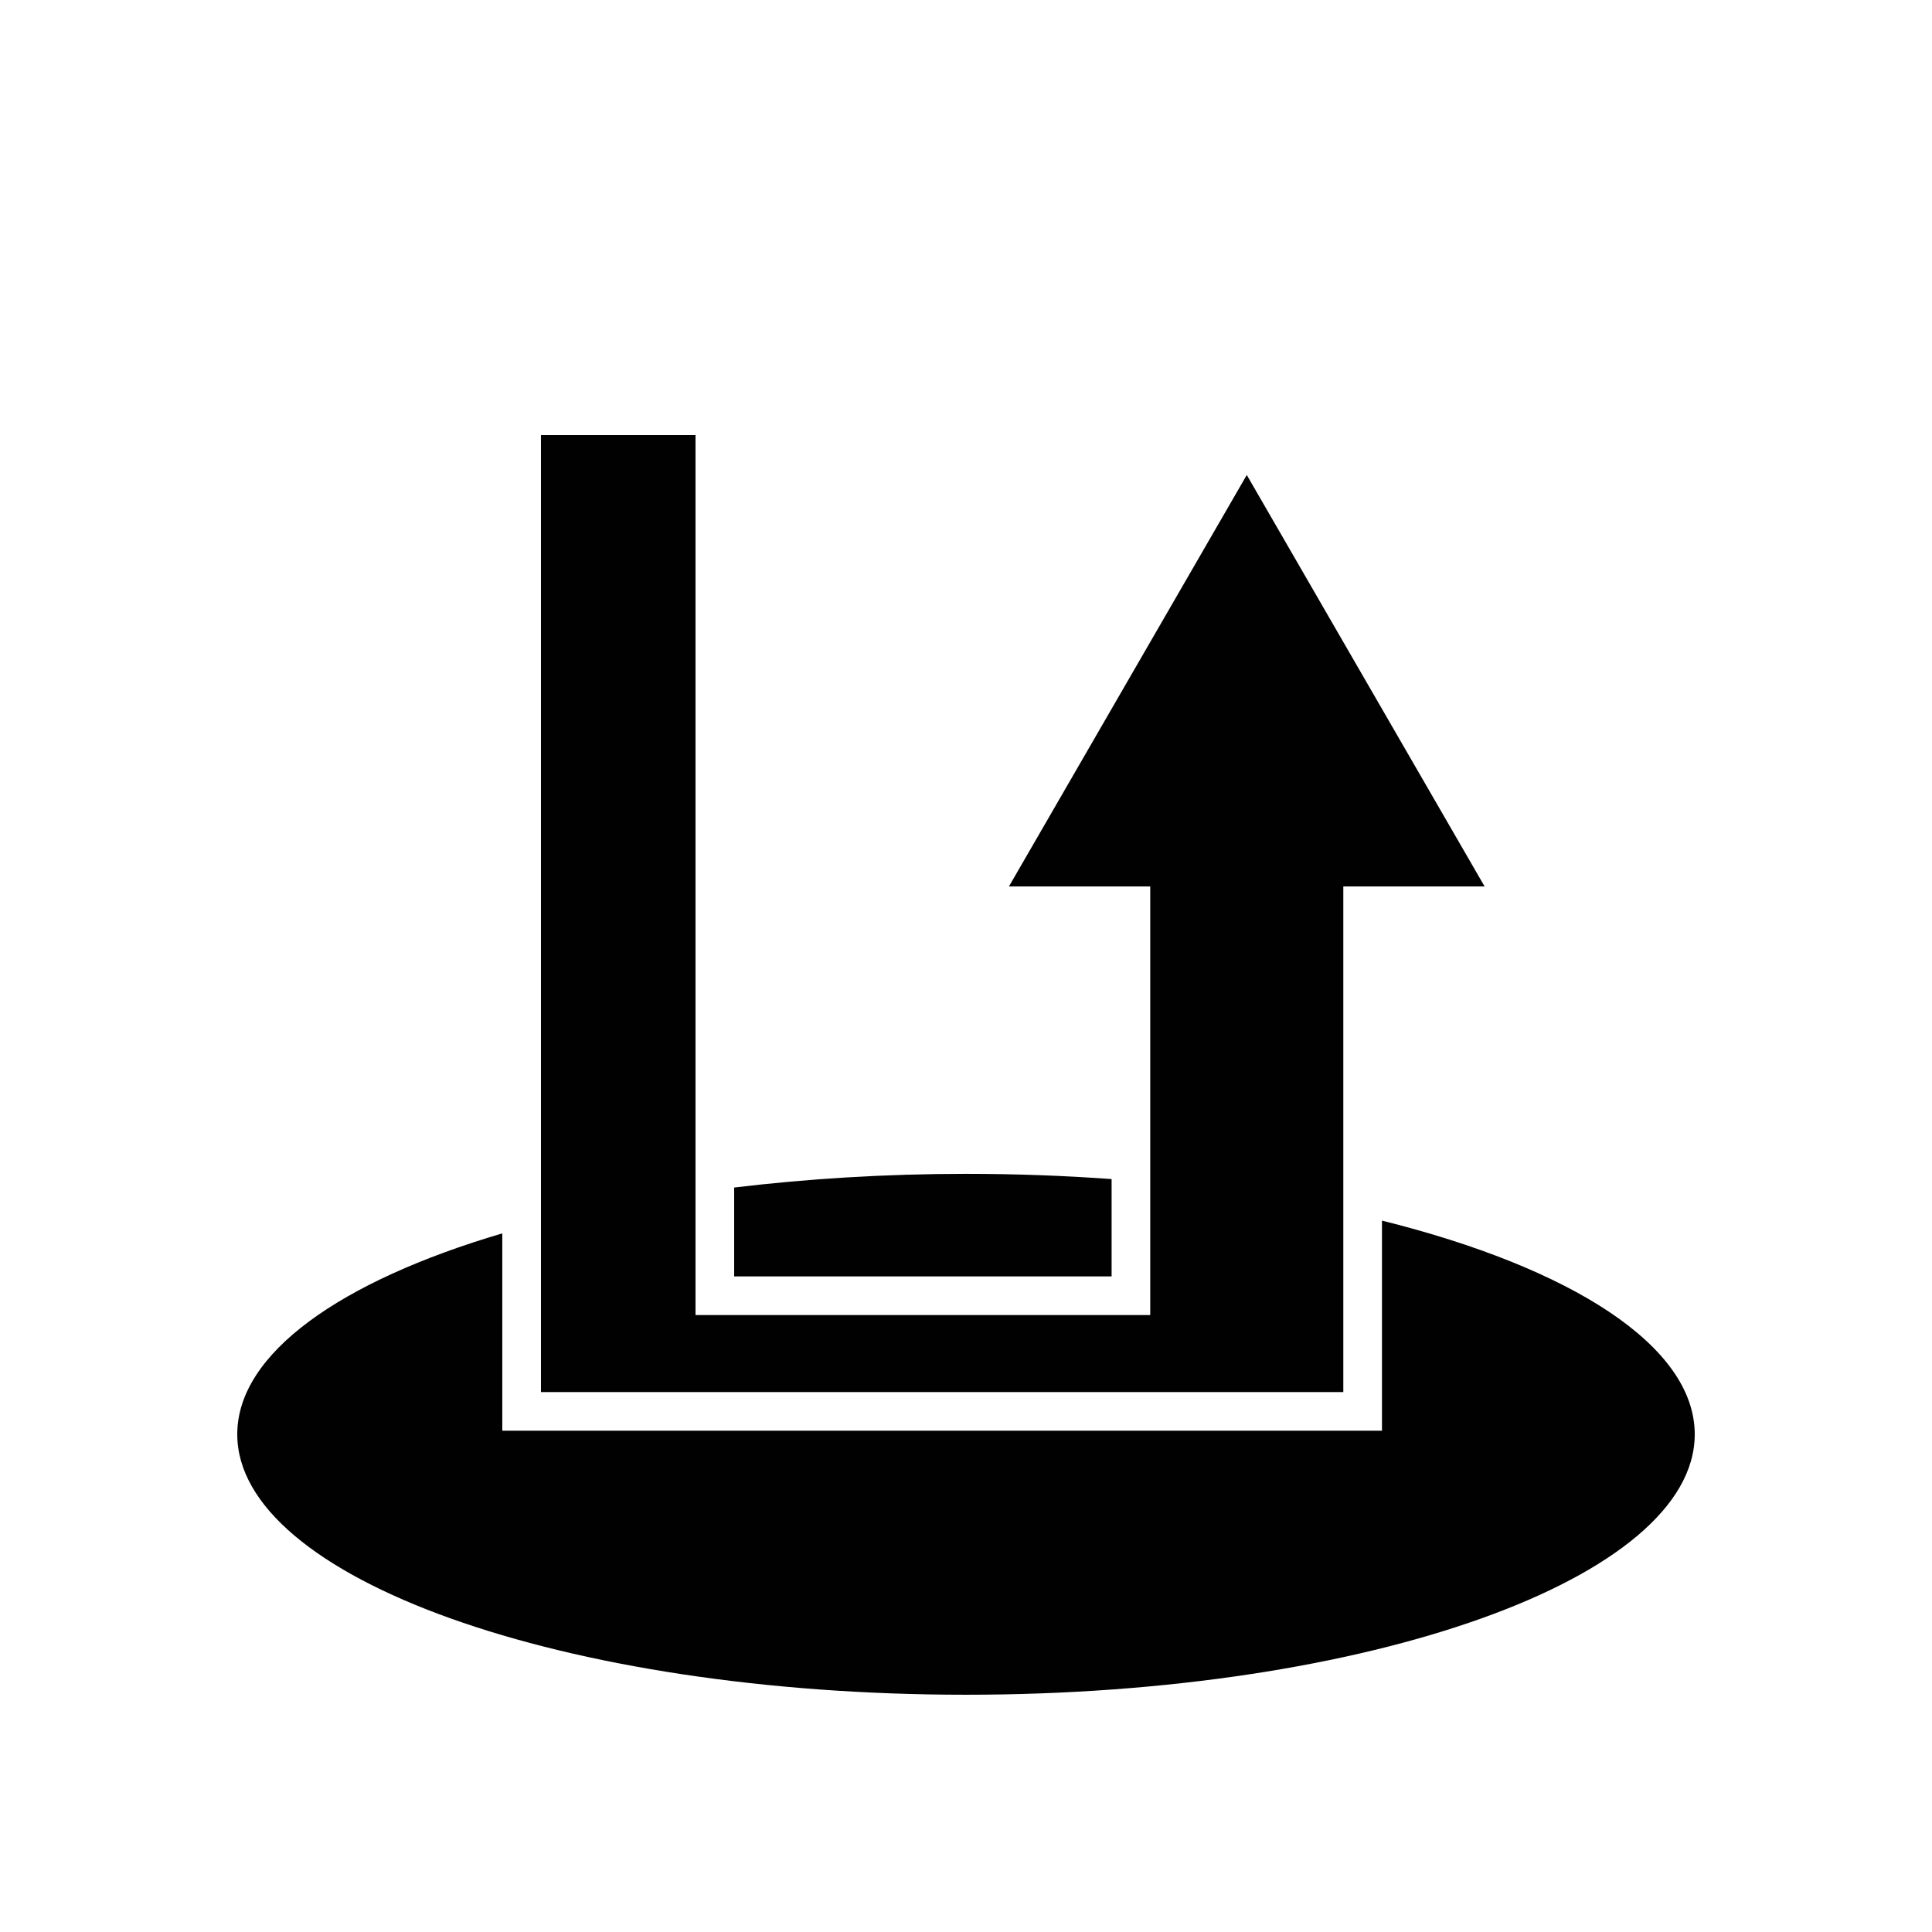 <?xml version="1.0" encoding="UTF-8" standalone="no"?>
<!-- Created with Inkscape (http://www.inkscape.org/) -->

<svg
   width="500"
   height="500"
   viewBox="0 0 132.292 132.292"
   version="1.1"
   id="svg8"
   sodipodi:docname="button-hold.svg"
   inkscape:version="1.3.2 (091e20ef0f, 2023-11-25, custom)"
   xmlns:inkscape="http://www.inkscape.org/namespaces/inkscape"
   xmlns:sodipodi="http://sodipodi.sourceforge.net/DTD/sodipodi-0.dtd"
   xmlns="http://www.w3.org/2000/svg"
   xmlns:svg="http://www.w3.org/2000/svg"
   xmlns:rdf="http://www.w3.org/1999/02/22-rdf-syntax-ns#"
   xmlns:cc="http://creativecommons.org/ns#"
   xmlns:dc="http://purl.org/dc/elements/1.1/">
  <defs
     id="defs2">
    <rect
       x="149.548"
       y="177.661"
       width="463.955"
       height="453.971"
       id="rect23850" />
    <rect
       x="147.252"
       y="156.083"
       width="361.721"
       height="326.916"
       id="rect5407" />
  </defs>
  <sodipodi:namedview
     id="base"
     pagecolor="#ffffff"
     bordercolor="#666666"
     borderopacity="1.0"
     inkscape:pageopacity="0.0"
     inkscape:pageshadow="2"
     inkscape:zoom="0.73085588"
     inkscape:cx="333.85515"
     inkscape:cy="492.57317"
     inkscape:document-units="mm"
     inkscape:current-layer="layer1"
     showgrid="false"
     units="px"
     inkscape:window-width="1916"
     inkscape:window-height="1156"
     inkscape:window-x="0"
     inkscape:window-y="21"
     inkscape:window-maximized="0"
     inkscape:pagecheckerboard="0"
     inkscape:showpageshadow="2"
     inkscape:deskcolor="#d1d1d1" />
  <g
     inkscape:label="Layer 1"
     inkscape:groupmode="layer"
     id="layer1"
     transform="translate(0,-164.708)">
    <path
       id="path21106-1"
       style="display:inline;fill:#010101;fill-opacity:1;stroke-width:0.578;stroke-dashoffset:4.5"
       d="M 37.041 194.5 L 37.041 199.791 L 37.041 260.029 L 73.471 260.029 L 78.762 260.029 L 91.982 260.029 L 91.982 225.408 L 101.658 225.408 L 85.372 197.232 L 69.086 225.408 L 78.762 225.408 L 78.762 254.755 L 73.471 254.755 L 47.625 254.755 L 47.625 199.791 L 47.625 194.5 L 37.041 194.5 z M 66.146 245.086 C 60.589 245.086 55.263 245.424 50.271 246.023 L 50.271 252.108 L 70.824 252.108 L 76.116 252.108 L 76.116 245.444 C 72.894 245.21 69.561 245.086 66.146 245.086 z M 94.629 248.288 L 94.629 262.676 L 78.762 262.676 L 76.116 262.676 L 70.824 262.676 L 34.394 262.676 L 34.394 249.162 C 23.311 252.433 16.246 257.382 16.246 262.92 C 16.246 272.769 38.587 280.754 66.146 280.754 C 93.705 280.754 116.046 272.769 116.046 262.92 C 116.046 256.858 107.564 251.51 94.629 248.288 z "
       transform="translate(0)" />
  </g>
</svg>
